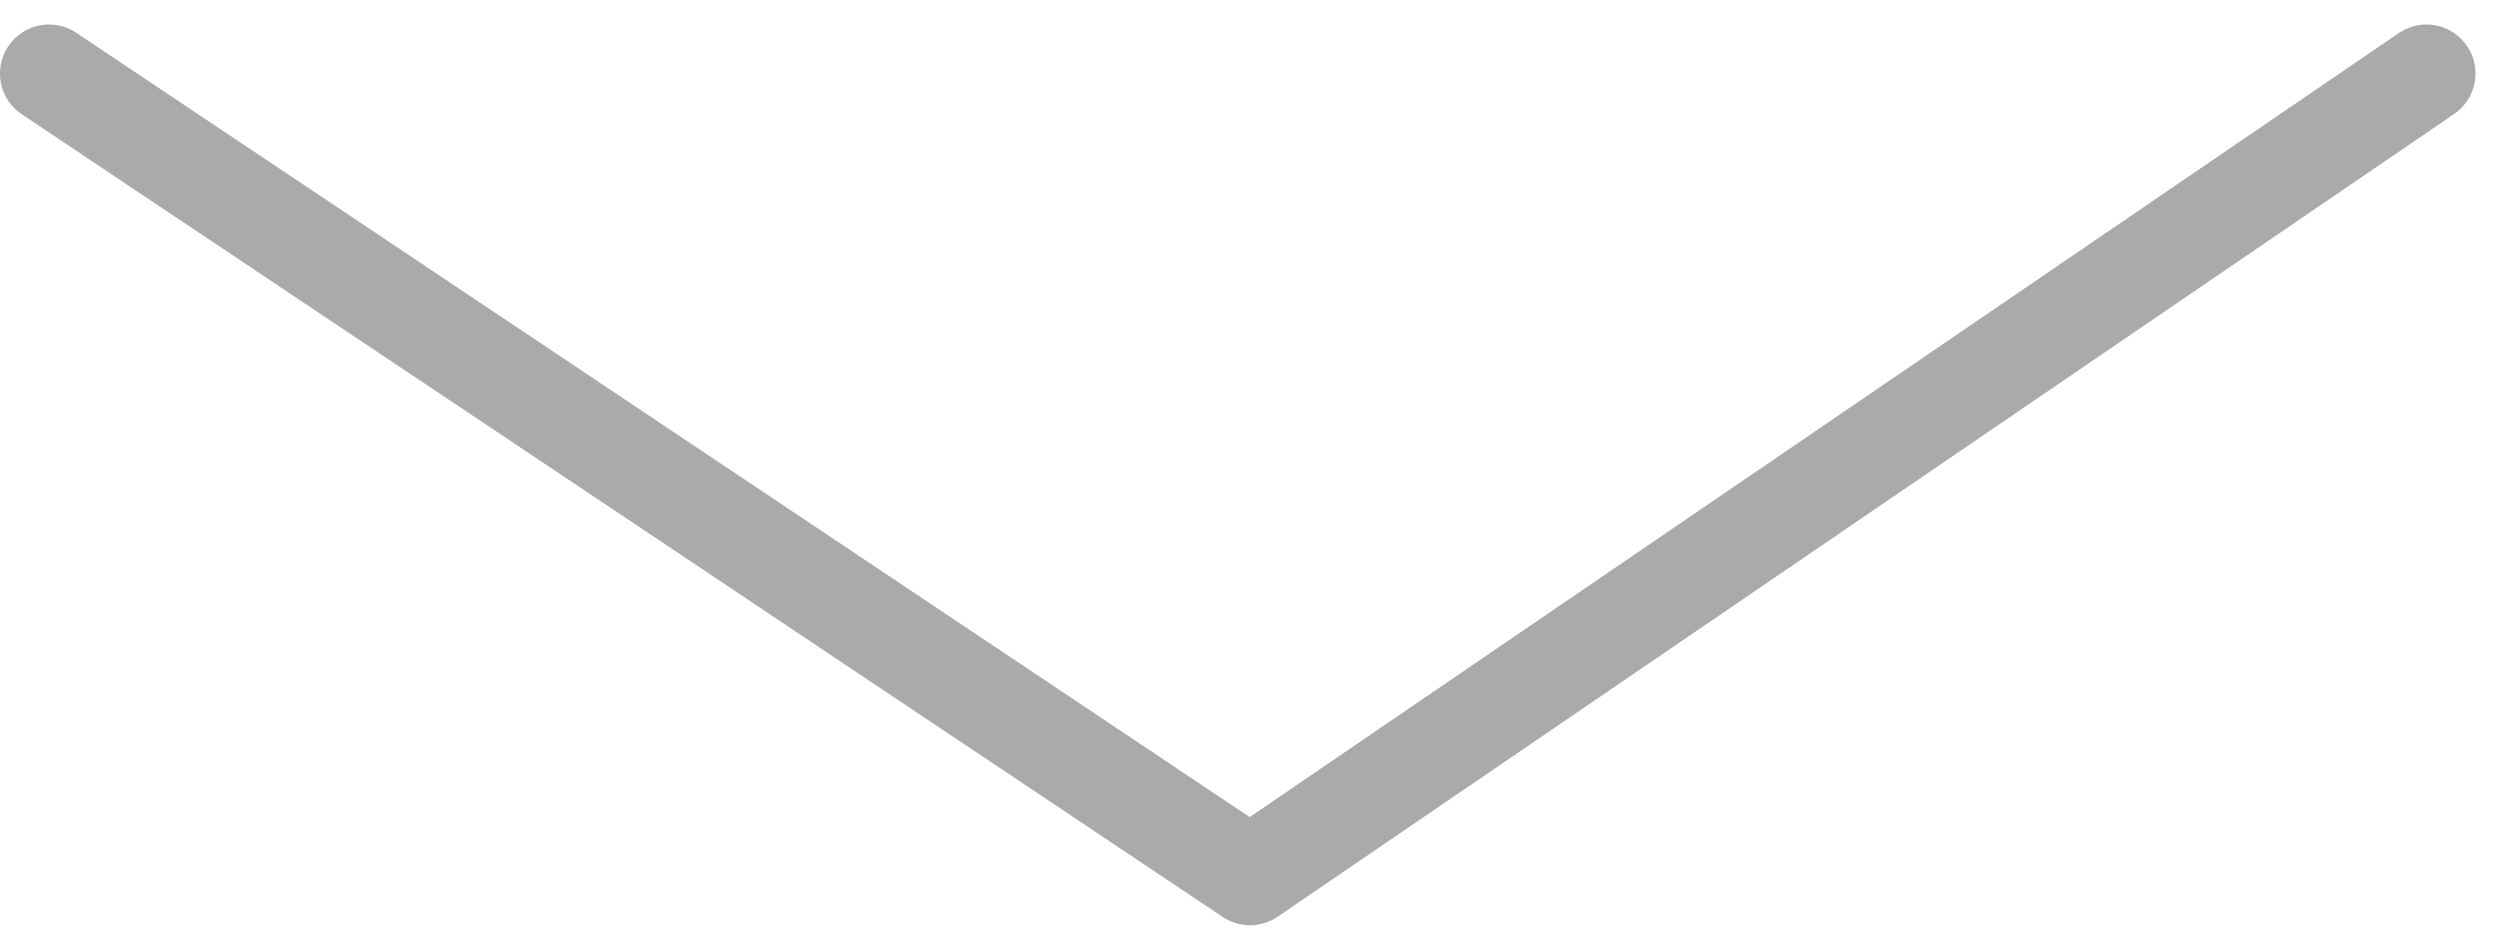 <svg width="51" height="19" viewBox="0 0 51 19" fill="none" xmlns="http://www.w3.org/2000/svg">
<path d="M49.5 1.5L25.5 17.875L1 1.5" stroke="#AAAAAA" stroke-width="2" stroke-linecap="round" stroke-linejoin="round"/>
</svg>

